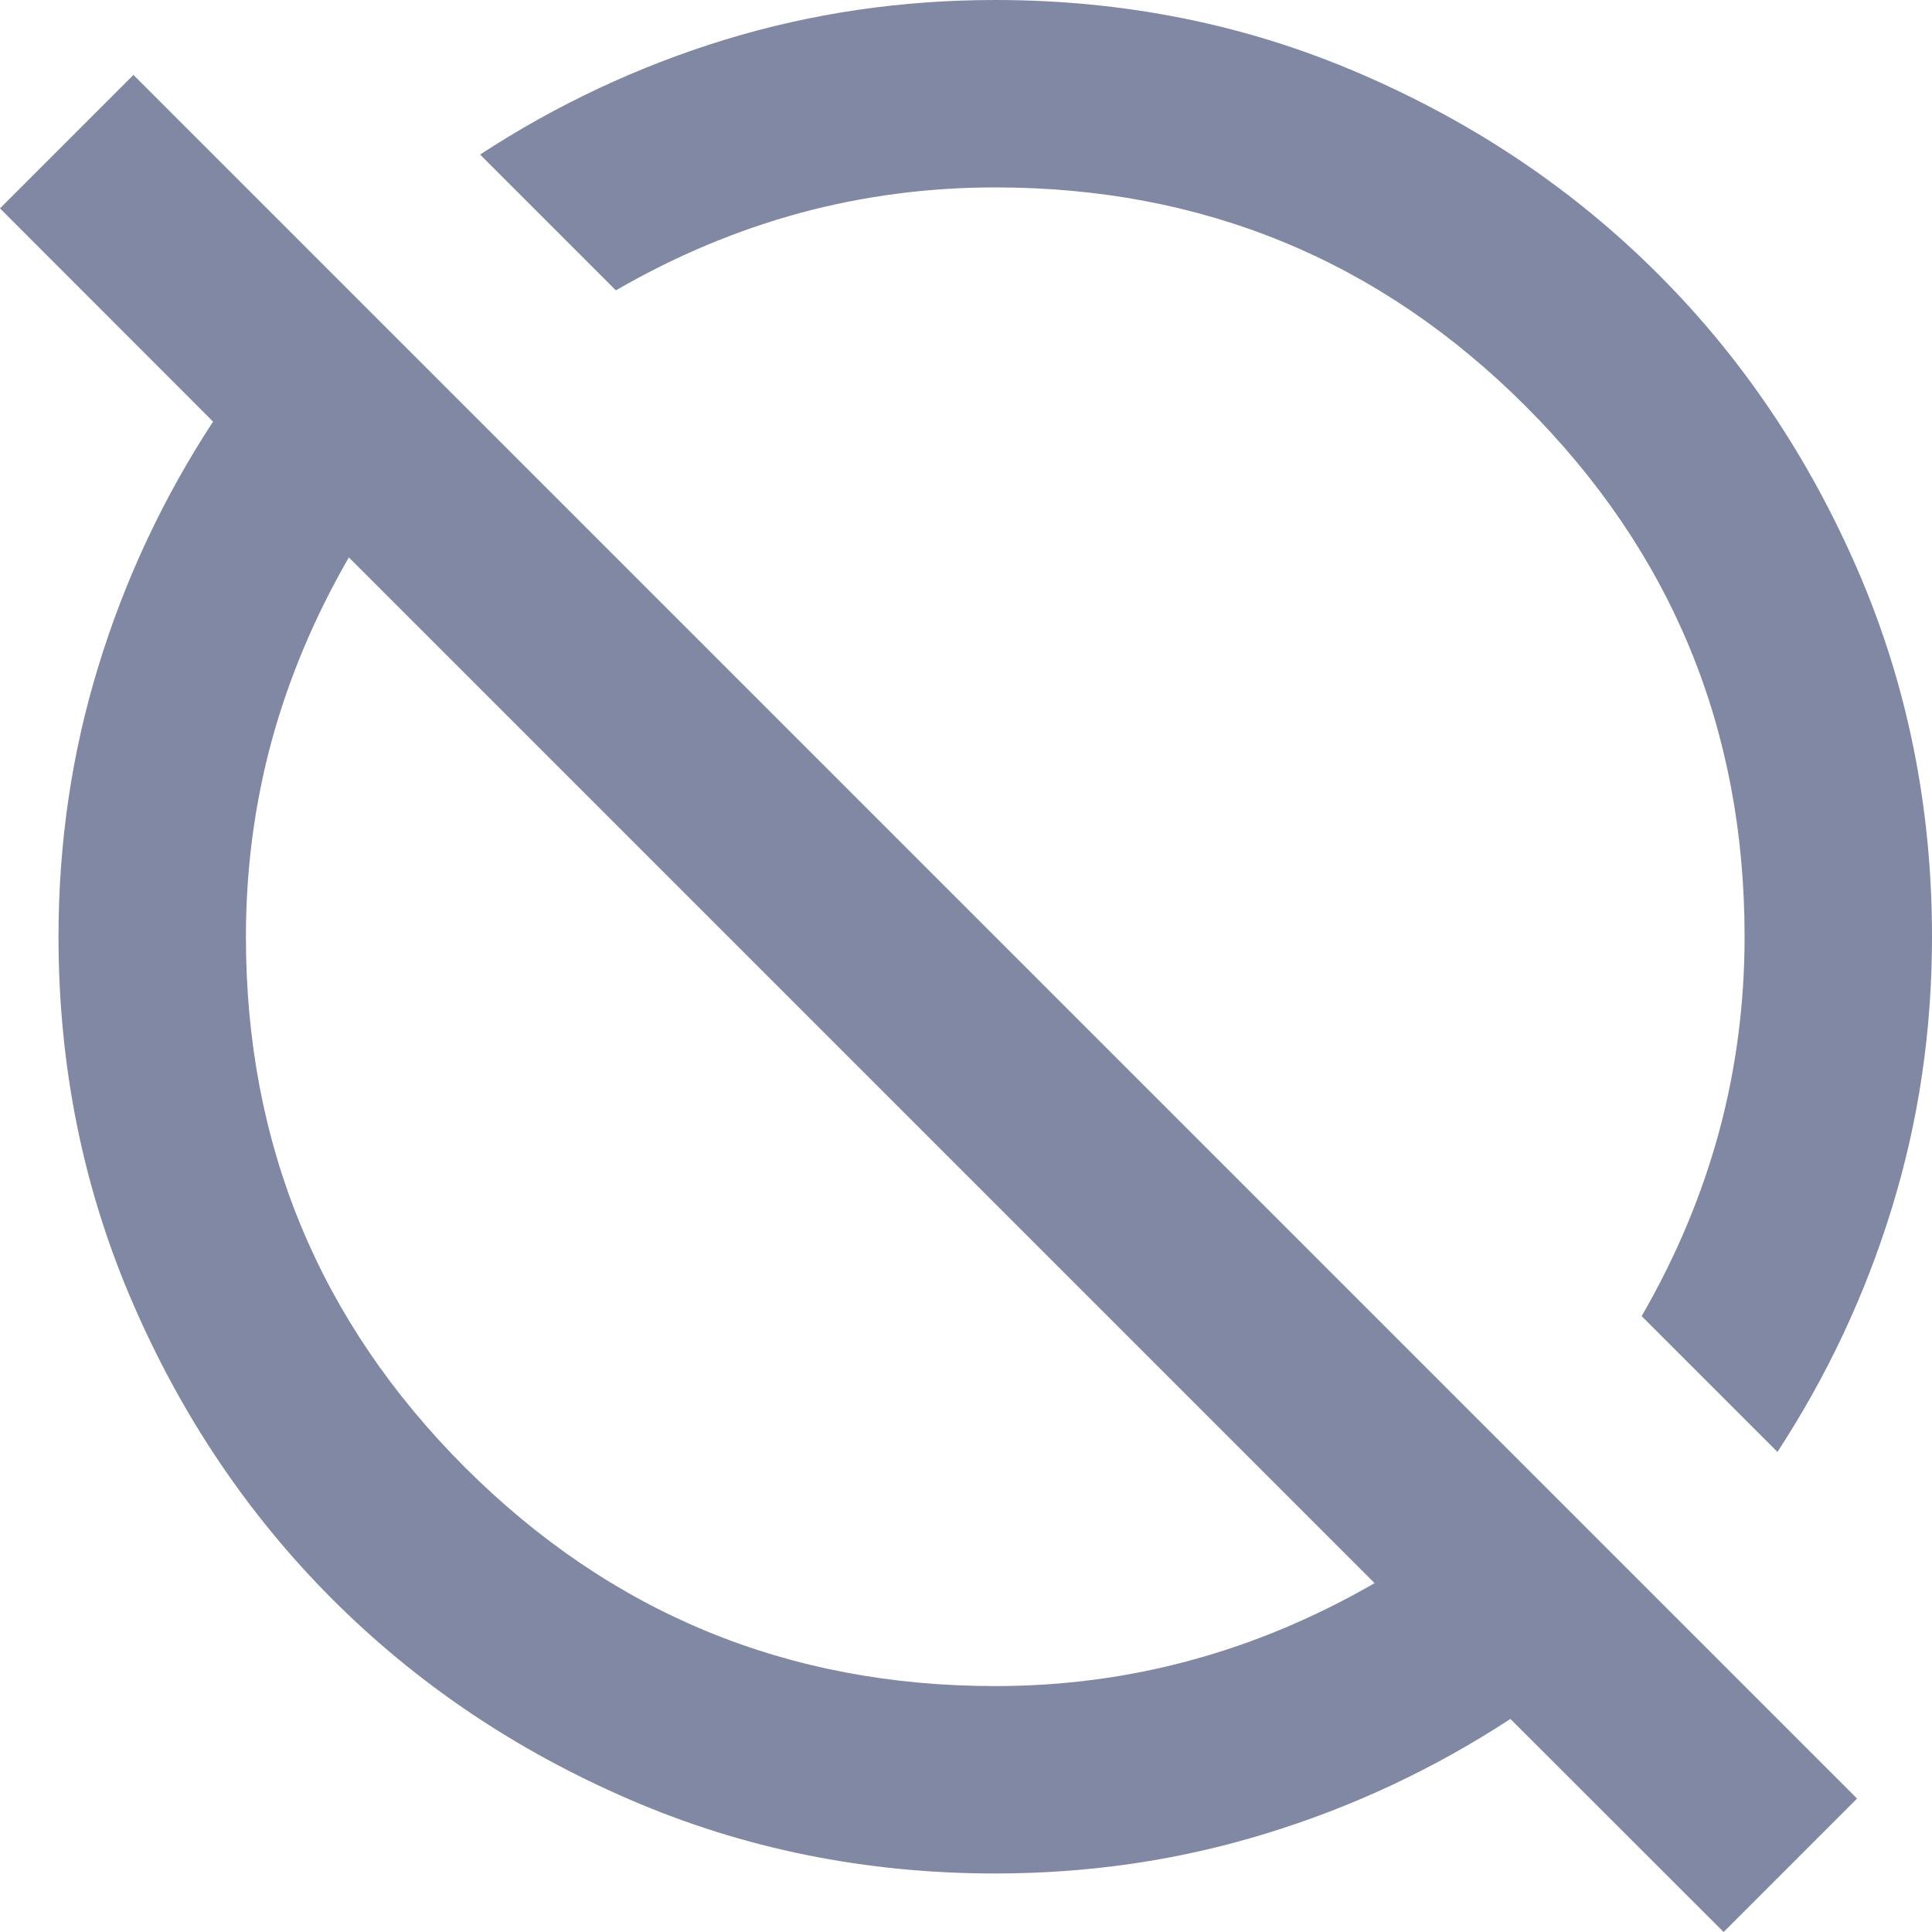 <svg width="14" height="14" viewBox="0 0 14 14" fill="none" xmlns="http://www.w3.org/2000/svg">
<path id="Vector" d="M12.49 14L10.945 12.456C10.391 12.818 9.8 13.095 9.172 13.287C8.544 13.48 7.891 13.576 7.212 13.576C6.273 13.576 5.391 13.398 4.565 13.041C3.739 12.685 3.021 12.201 2.41 11.59C1.799 10.979 1.315 10.261 0.959 9.435C0.602 8.609 0.424 7.727 0.424 6.788C0.424 6.109 0.52 5.456 0.713 4.828C0.905 4.2 1.182 3.609 1.544 3.055L0 1.51L0.967 0.543L13.457 13.033L12.49 14ZM7.212 12.218C7.699 12.218 8.171 12.156 8.629 12.031C9.087 11.907 9.531 11.72 9.961 11.472L2.528 4.039C2.28 4.469 2.093 4.913 1.968 5.371C1.844 5.829 1.782 6.301 1.782 6.788C1.782 8.293 2.311 9.574 3.368 10.632C4.426 11.689 5.707 12.218 7.212 12.218ZM12.88 10.521L11.896 9.537C12.145 9.107 12.331 8.663 12.456 8.205C12.58 7.747 12.642 7.274 12.642 6.788C12.642 5.283 12.114 4.002 11.056 2.944C9.998 1.886 8.717 1.358 7.212 1.358C6.726 1.358 6.253 1.42 5.795 1.544C5.337 1.669 4.893 1.855 4.463 2.104L3.479 1.12C4.033 0.758 4.624 0.481 5.252 0.288C5.88 0.096 6.533 0 7.212 0C8.151 0 9.034 0.178 9.859 0.535C10.685 0.891 11.404 1.375 12.014 1.985C12.626 2.596 13.109 3.315 13.466 4.141C13.822 4.966 14 5.849 14 6.788C14 7.467 13.904 8.12 13.711 8.748C13.519 9.376 13.242 9.967 12.88 10.521Z" fill="#8088A3"/>
</svg>
